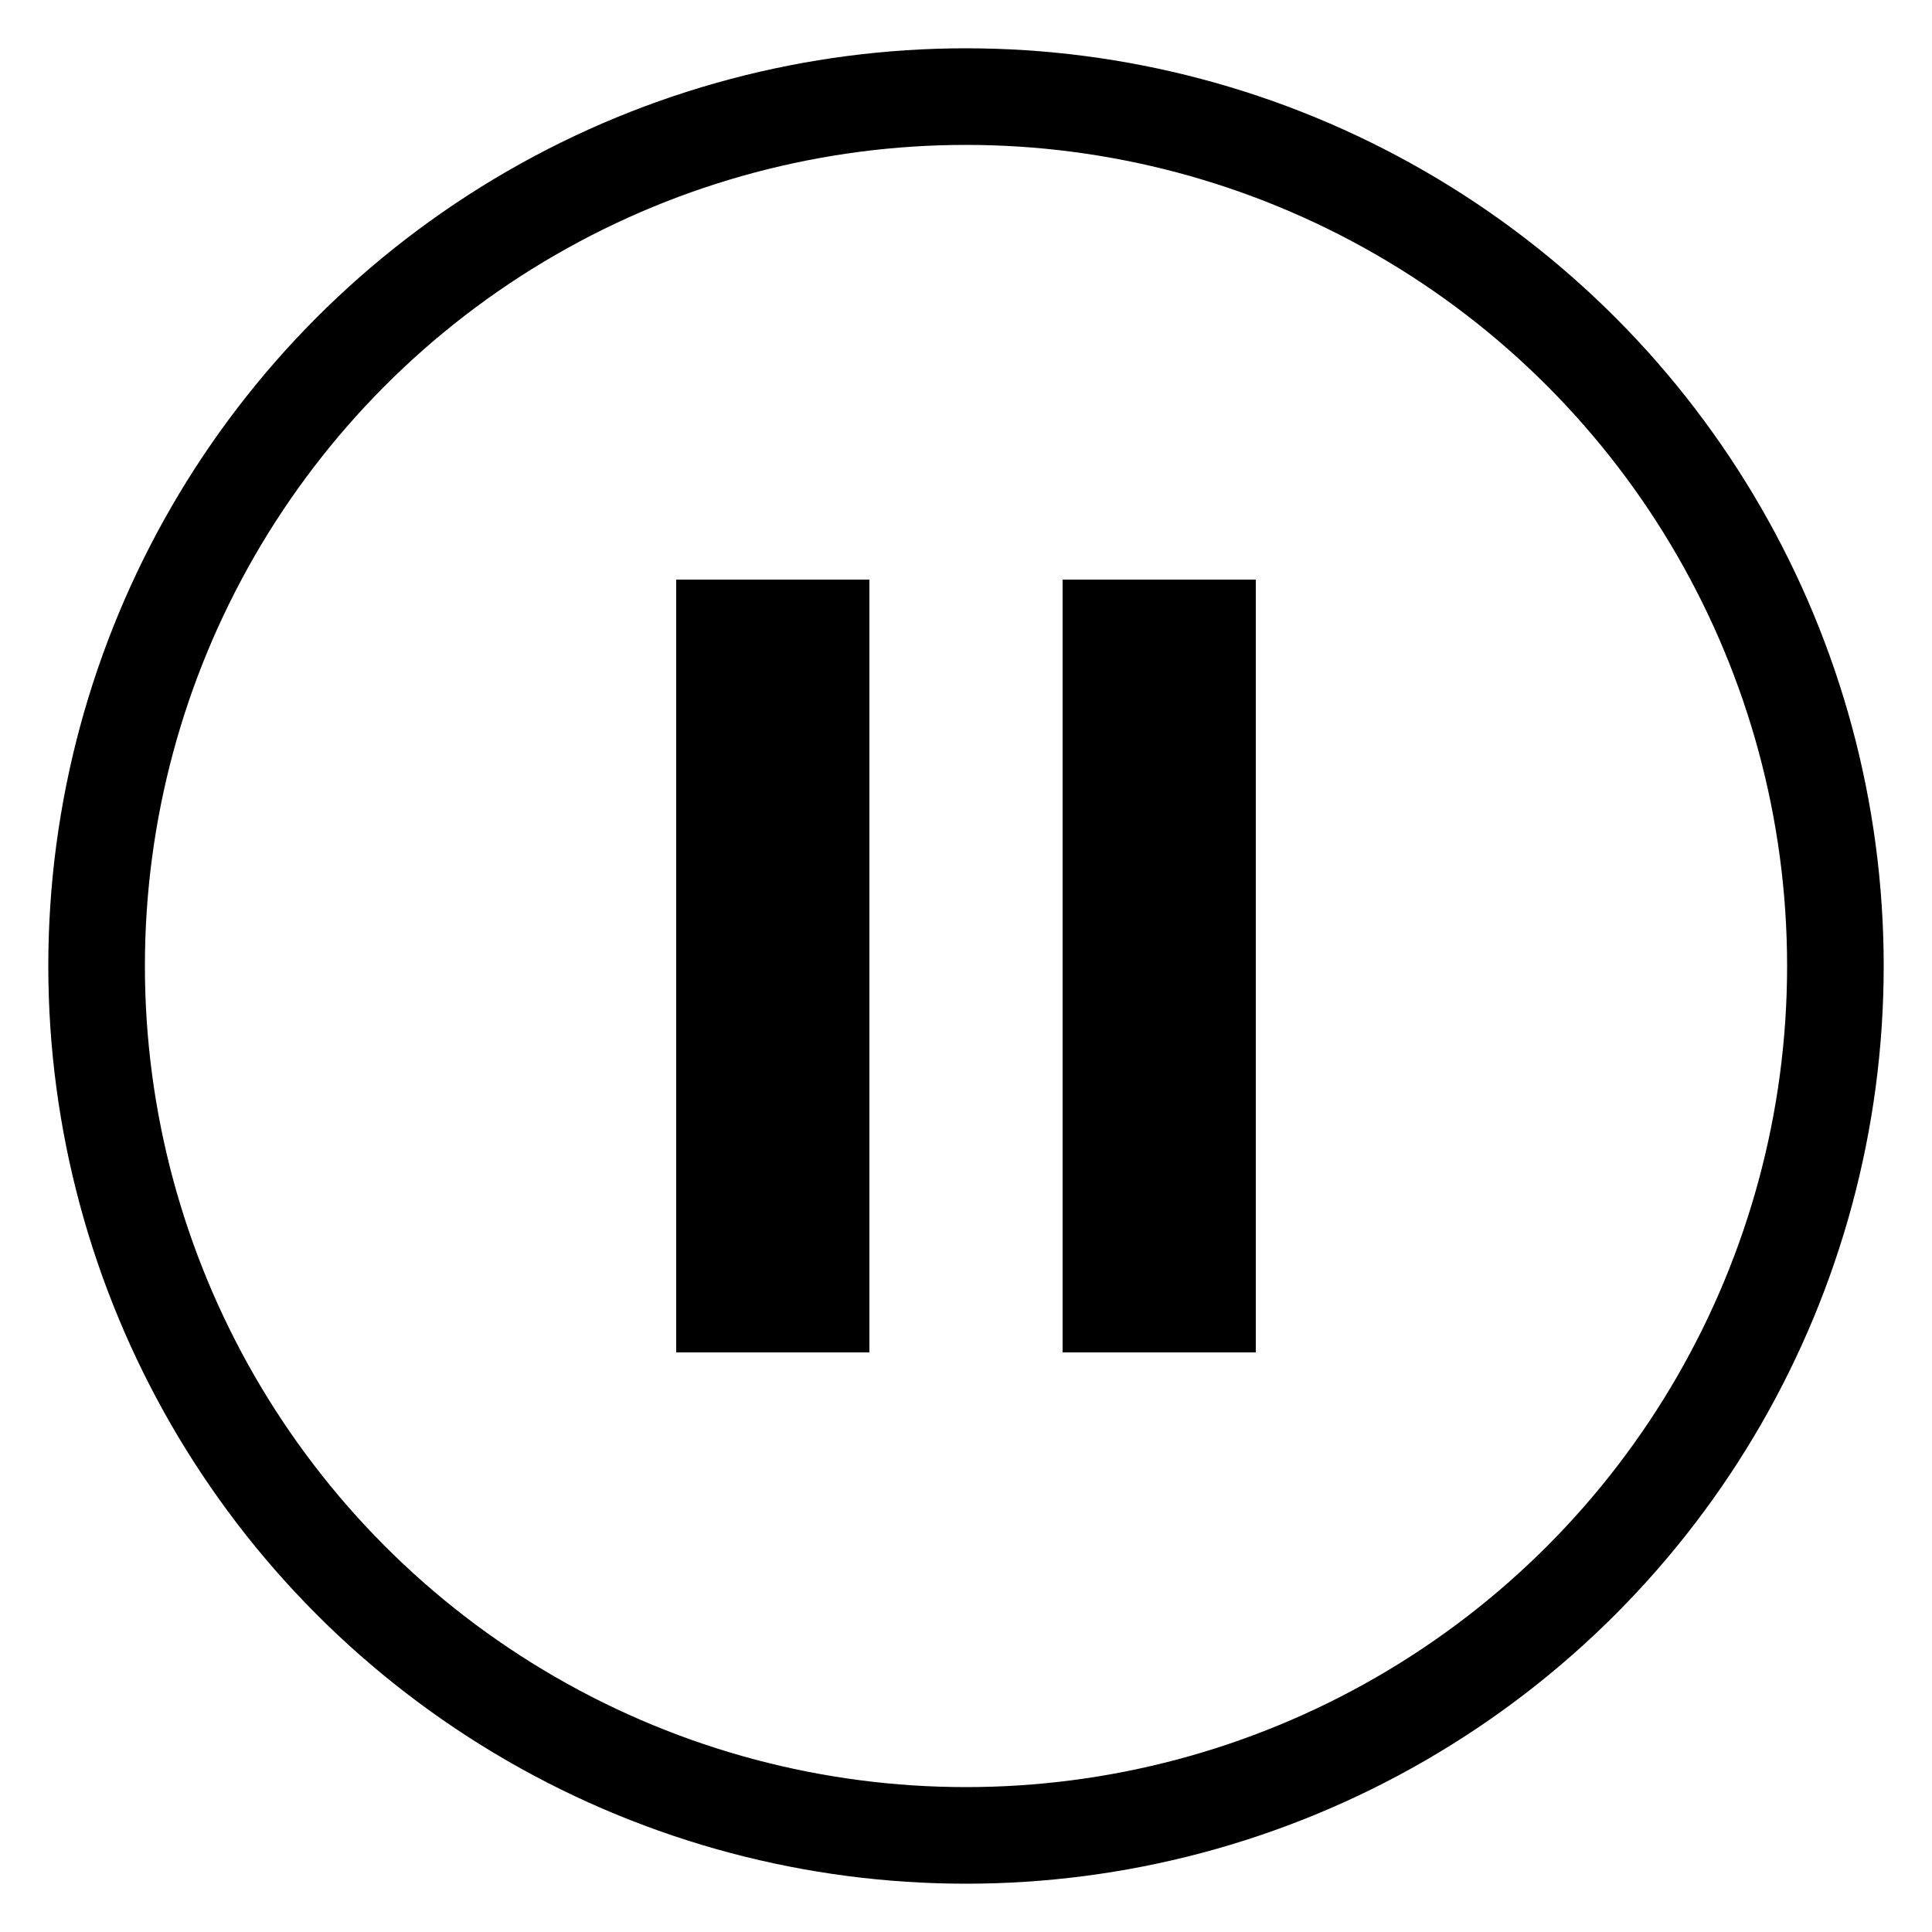 <svg width="50" height="50" viewBox="0 0 100 100"
    xmlns="http://www.w3.org/2000/svg">
    <!-- Outer circle for the button -->
    <circle cx="50" cy="50" r="45" fill="none" stroke="black" stroke-width="5" />

    <!-- Left pause bar -->
    <rect x="35" y="30" width="10" height="40" fill="black" />

    <!-- Right pause bar -->
    <rect x="55" y="30" width="10" height="40" fill="black" />
</svg>